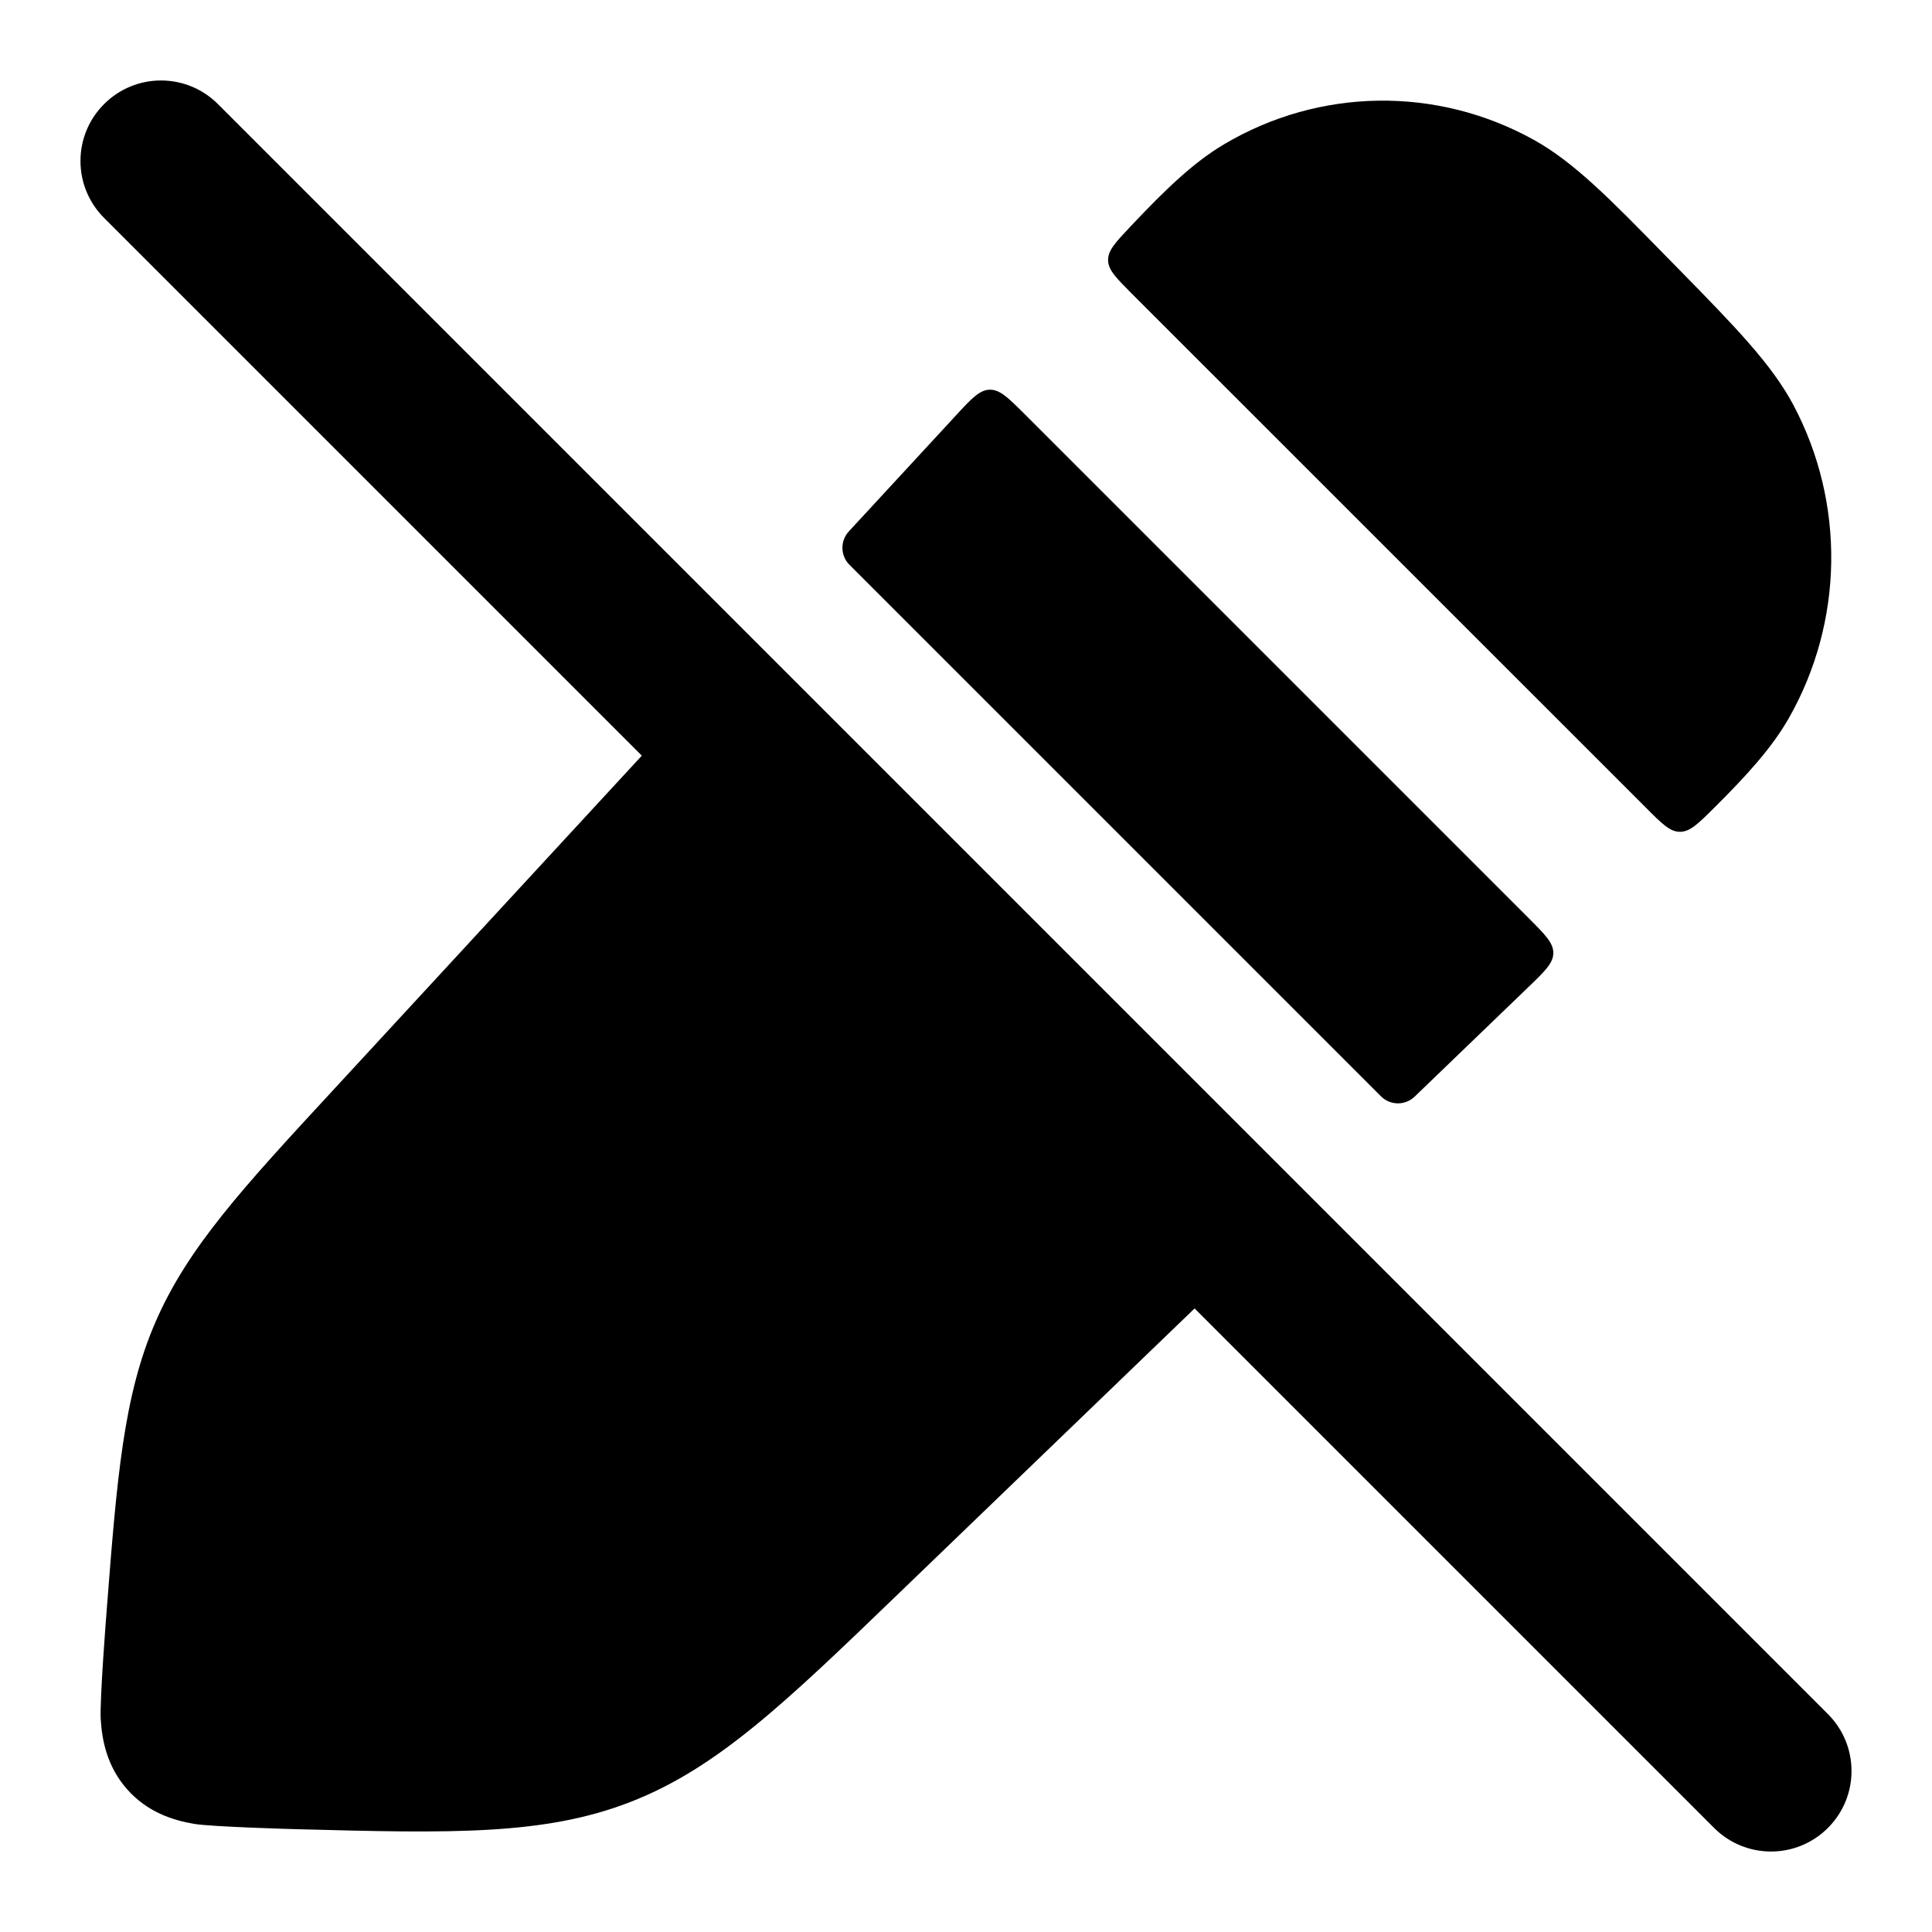 <svg width="24" height="24" viewBox="0 0 24 24" xmlns="http://www.w3.org/2000/svg">
<path class="pr-icon-bulk-primary" fill-rule="evenodd" clip-rule="evenodd" d="M1.293 1.293C1.683 0.902 2.317 0.902 2.707 1.293L22.707 21.293C23.098 21.683 23.098 22.317 22.707 22.707C22.317 23.098 21.683 23.098 21.293 22.707L1.293 2.707C0.902 2.317 0.902 1.683 1.293 1.293Z" fill="currentColor"/>
<path class="pr-icon-bulk-primary" d="M4.142 13.538C3.021 14.751 2.335 15.494 1.933 16.419C1.532 17.343 1.453 18.358 1.324 20.019L1.324 20.022C1.323 20.025 1.238 21.116 1.251 21.352C1.266 21.619 1.33 21.944 1.578 22.226C1.829 22.51 2.145 22.612 2.412 22.657C2.644 22.695 3.688 22.723 3.69 22.723C5.587 22.773 6.76 22.804 7.838 22.382C8.915 21.962 9.766 21.142 11.147 19.811L15.339 15.773C15.46 15.657 15.462 15.464 15.344 15.345L8.872 8.873C8.751 8.753 8.555 8.756 8.439 8.882L4.142 13.538Z" fill="currentColor"/>
<g class="pr-icon-bulk-secondary">
<path class="pr-icon-bulk-primary" d="M19.053 1.737C17.848 1.068 16.387 1.09 15.203 1.794C14.826 2.018 14.479 2.351 14.042 2.815C13.856 3.012 13.763 3.111 13.765 3.233C13.767 3.354 13.864 3.451 14.057 3.645L20.449 10.036C20.646 10.234 20.745 10.333 20.869 10.333C20.993 10.333 21.091 10.236 21.287 10.042C21.708 9.624 22.013 9.286 22.221 8.922C22.904 7.723 22.925 6.248 22.277 5.029C22.006 4.521 21.551 4.056 20.871 3.361L20.686 3.173C20.009 2.48 19.553 2.014 19.053 1.737Z" fill="currentColor"/>
<path class="pr-icon-bulk-primary" d="M12.734 5.15L18.992 11.408C19.195 11.611 19.297 11.713 19.296 11.839C19.295 11.965 19.191 12.065 18.984 12.264L17.574 13.622C17.456 13.736 17.269 13.734 17.154 13.618L10.553 7.017C10.439 6.904 10.435 6.72 10.544 6.602L11.869 5.167C12.068 4.951 12.167 4.844 12.295 4.841C12.423 4.839 12.526 4.942 12.734 5.15Z" fill="currentColor"/>
</g>
</svg>
